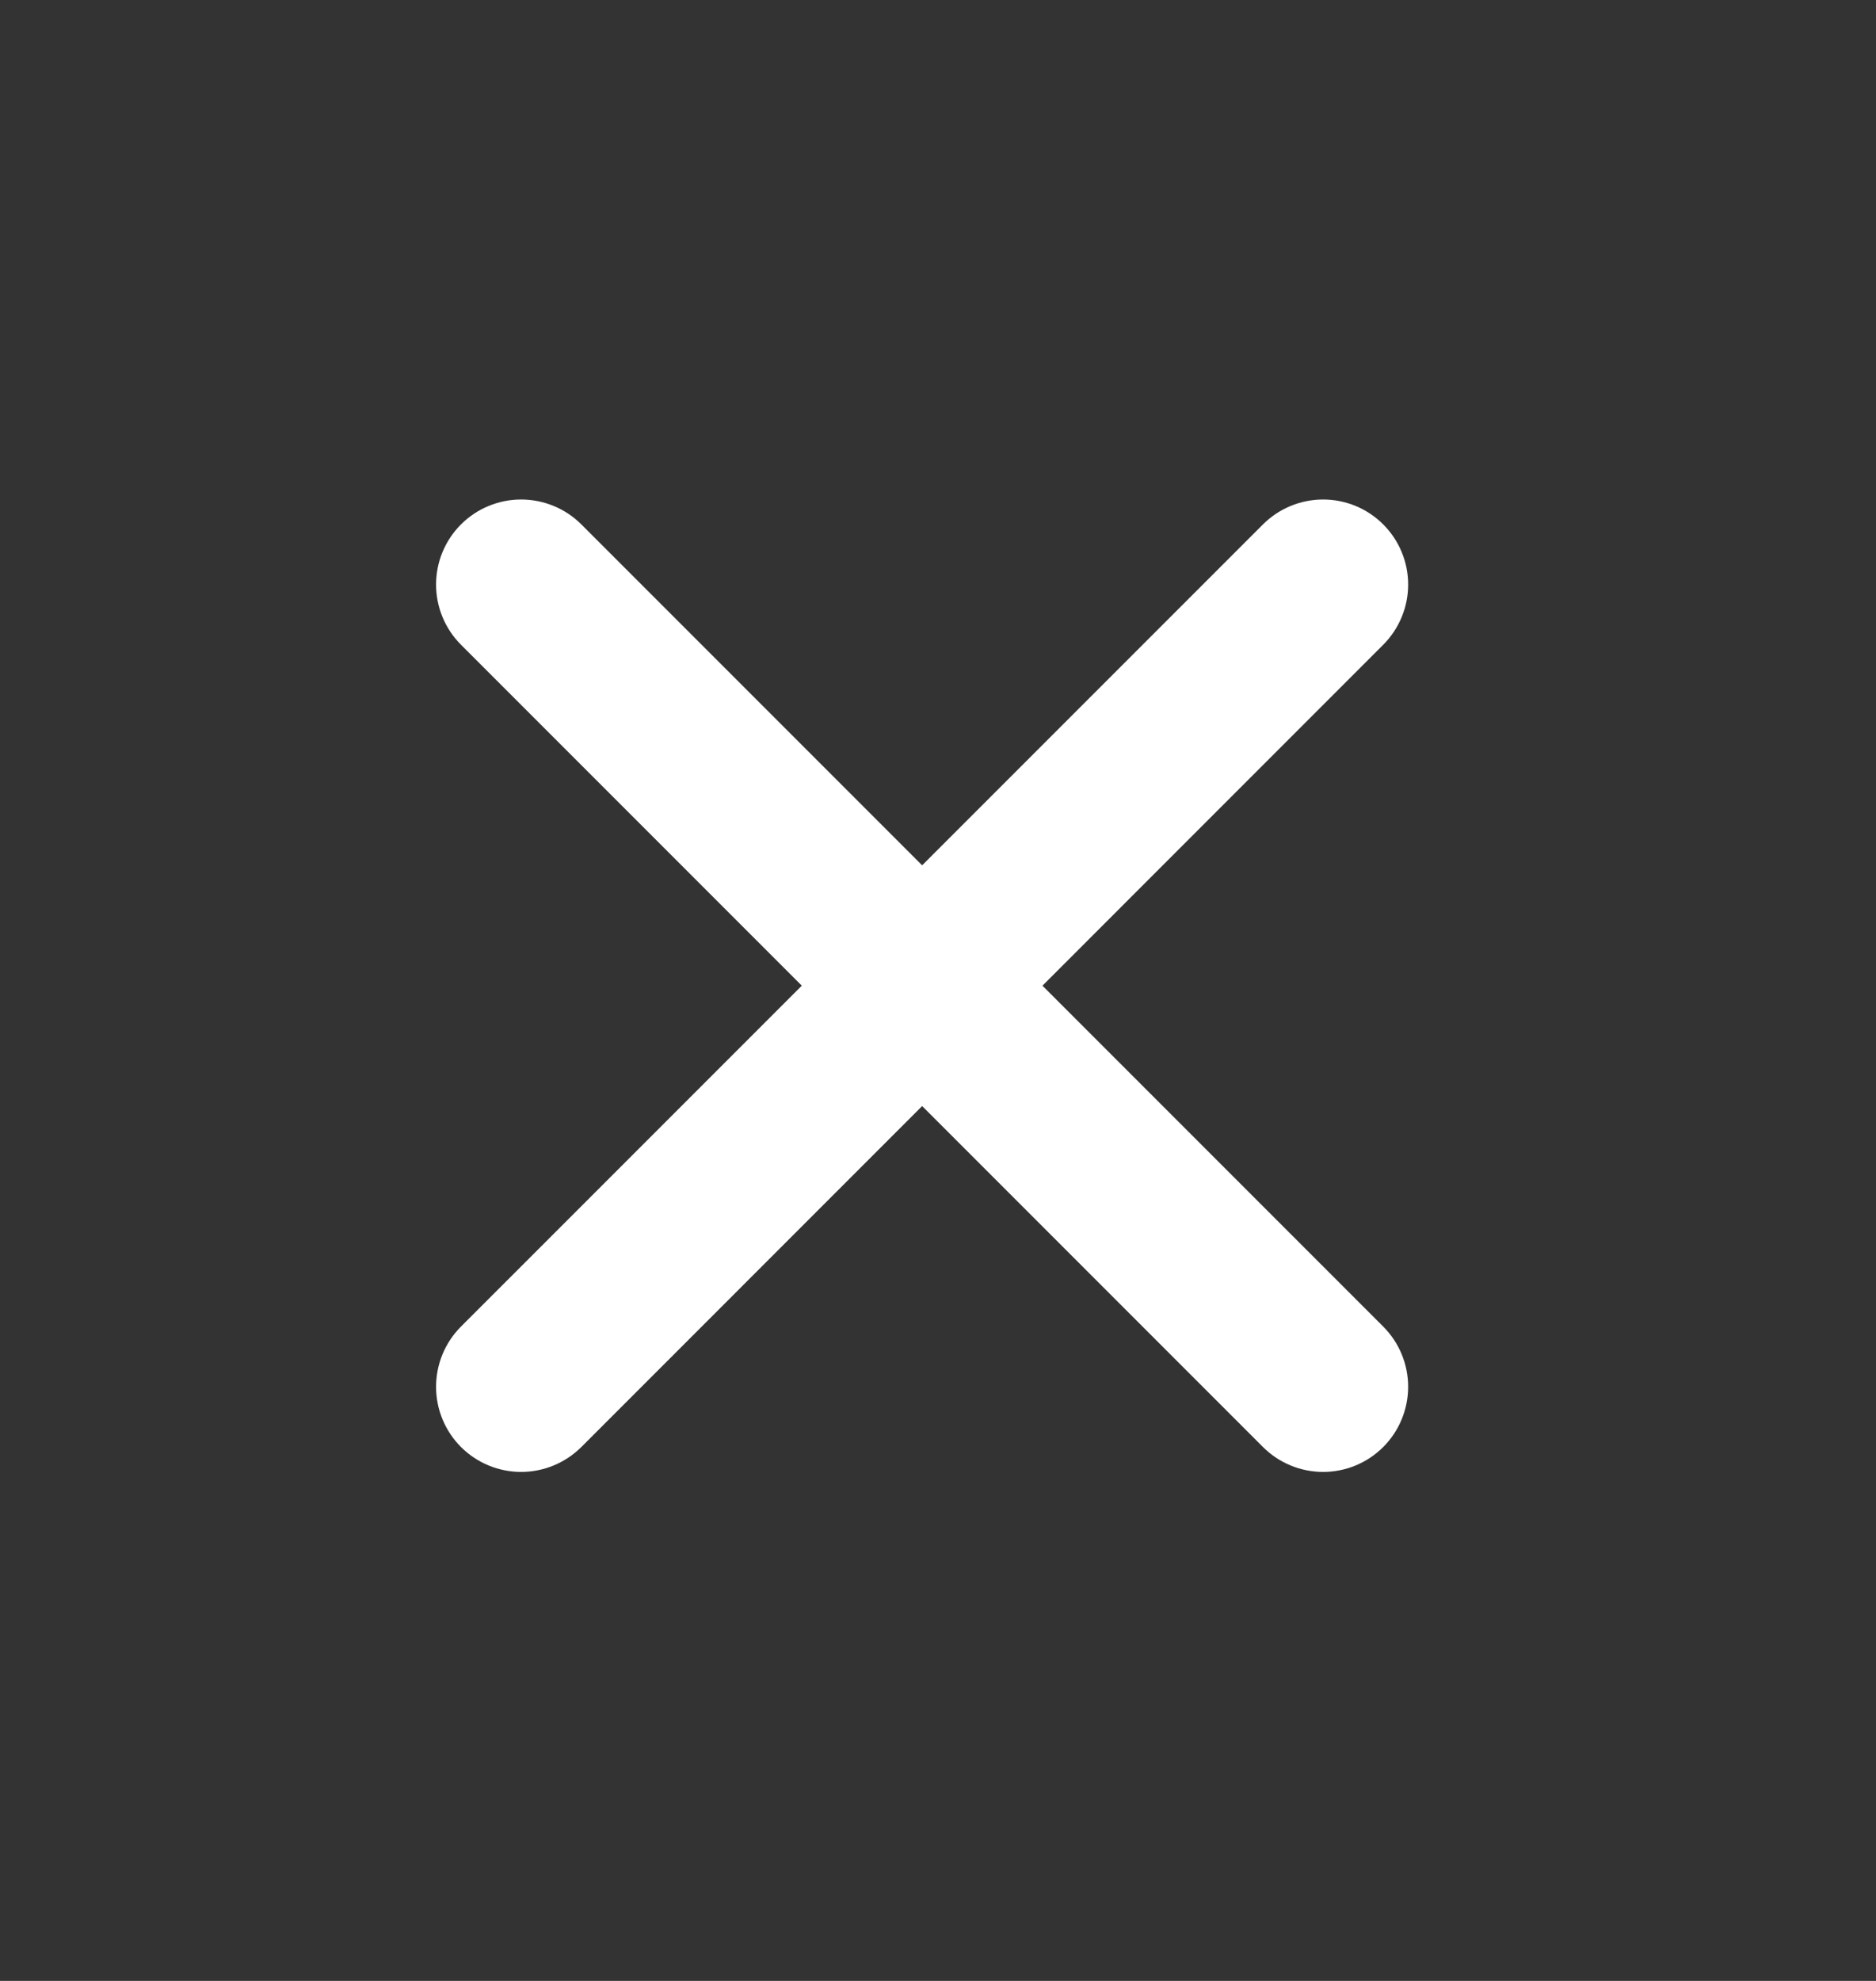 <svg width="18" height="19" viewBox="0 0 18 19" fill="none" xmlns="http://www.w3.org/2000/svg">
<rect x="0" y="0" width="18" height="19" fill="#333333" stroke="none"/>
<path d="M4.423 5.03C4.576 4.877 4.784 4.791 5 4.791C5.217 4.791 5.425 4.877 5.578 5.03L13.272 12.724C13.425 12.877 13.511 13.085 13.511 13.301C13.511 13.518 13.425 13.726 13.272 13.879C13.119 14.032 12.912 14.118 12.695 14.118C12.479 14.118 12.271 14.032 12.118 13.879L4.423 6.184C4.27 6.031 4.184 5.823 4.184 5.607C4.184 5.39 4.27 5.183 4.423 5.03Z" fill="white"/>
<path d="M13.272 5.03C13.425 5.183 13.511 5.39 13.511 5.607C13.511 5.823 13.425 6.031 13.272 6.184L5.578 13.879C5.424 14.032 5.217 14.118 5 14.118C4.784 14.118 4.576 14.032 4.423 13.879C4.27 13.726 4.184 13.518 4.184 13.302C4.184 13.085 4.27 12.877 4.423 12.724L12.118 5.03C12.271 4.877 12.479 4.791 12.695 4.791C12.912 4.791 13.119 4.877 13.272 5.03Z" fill="white"/>
</svg>
